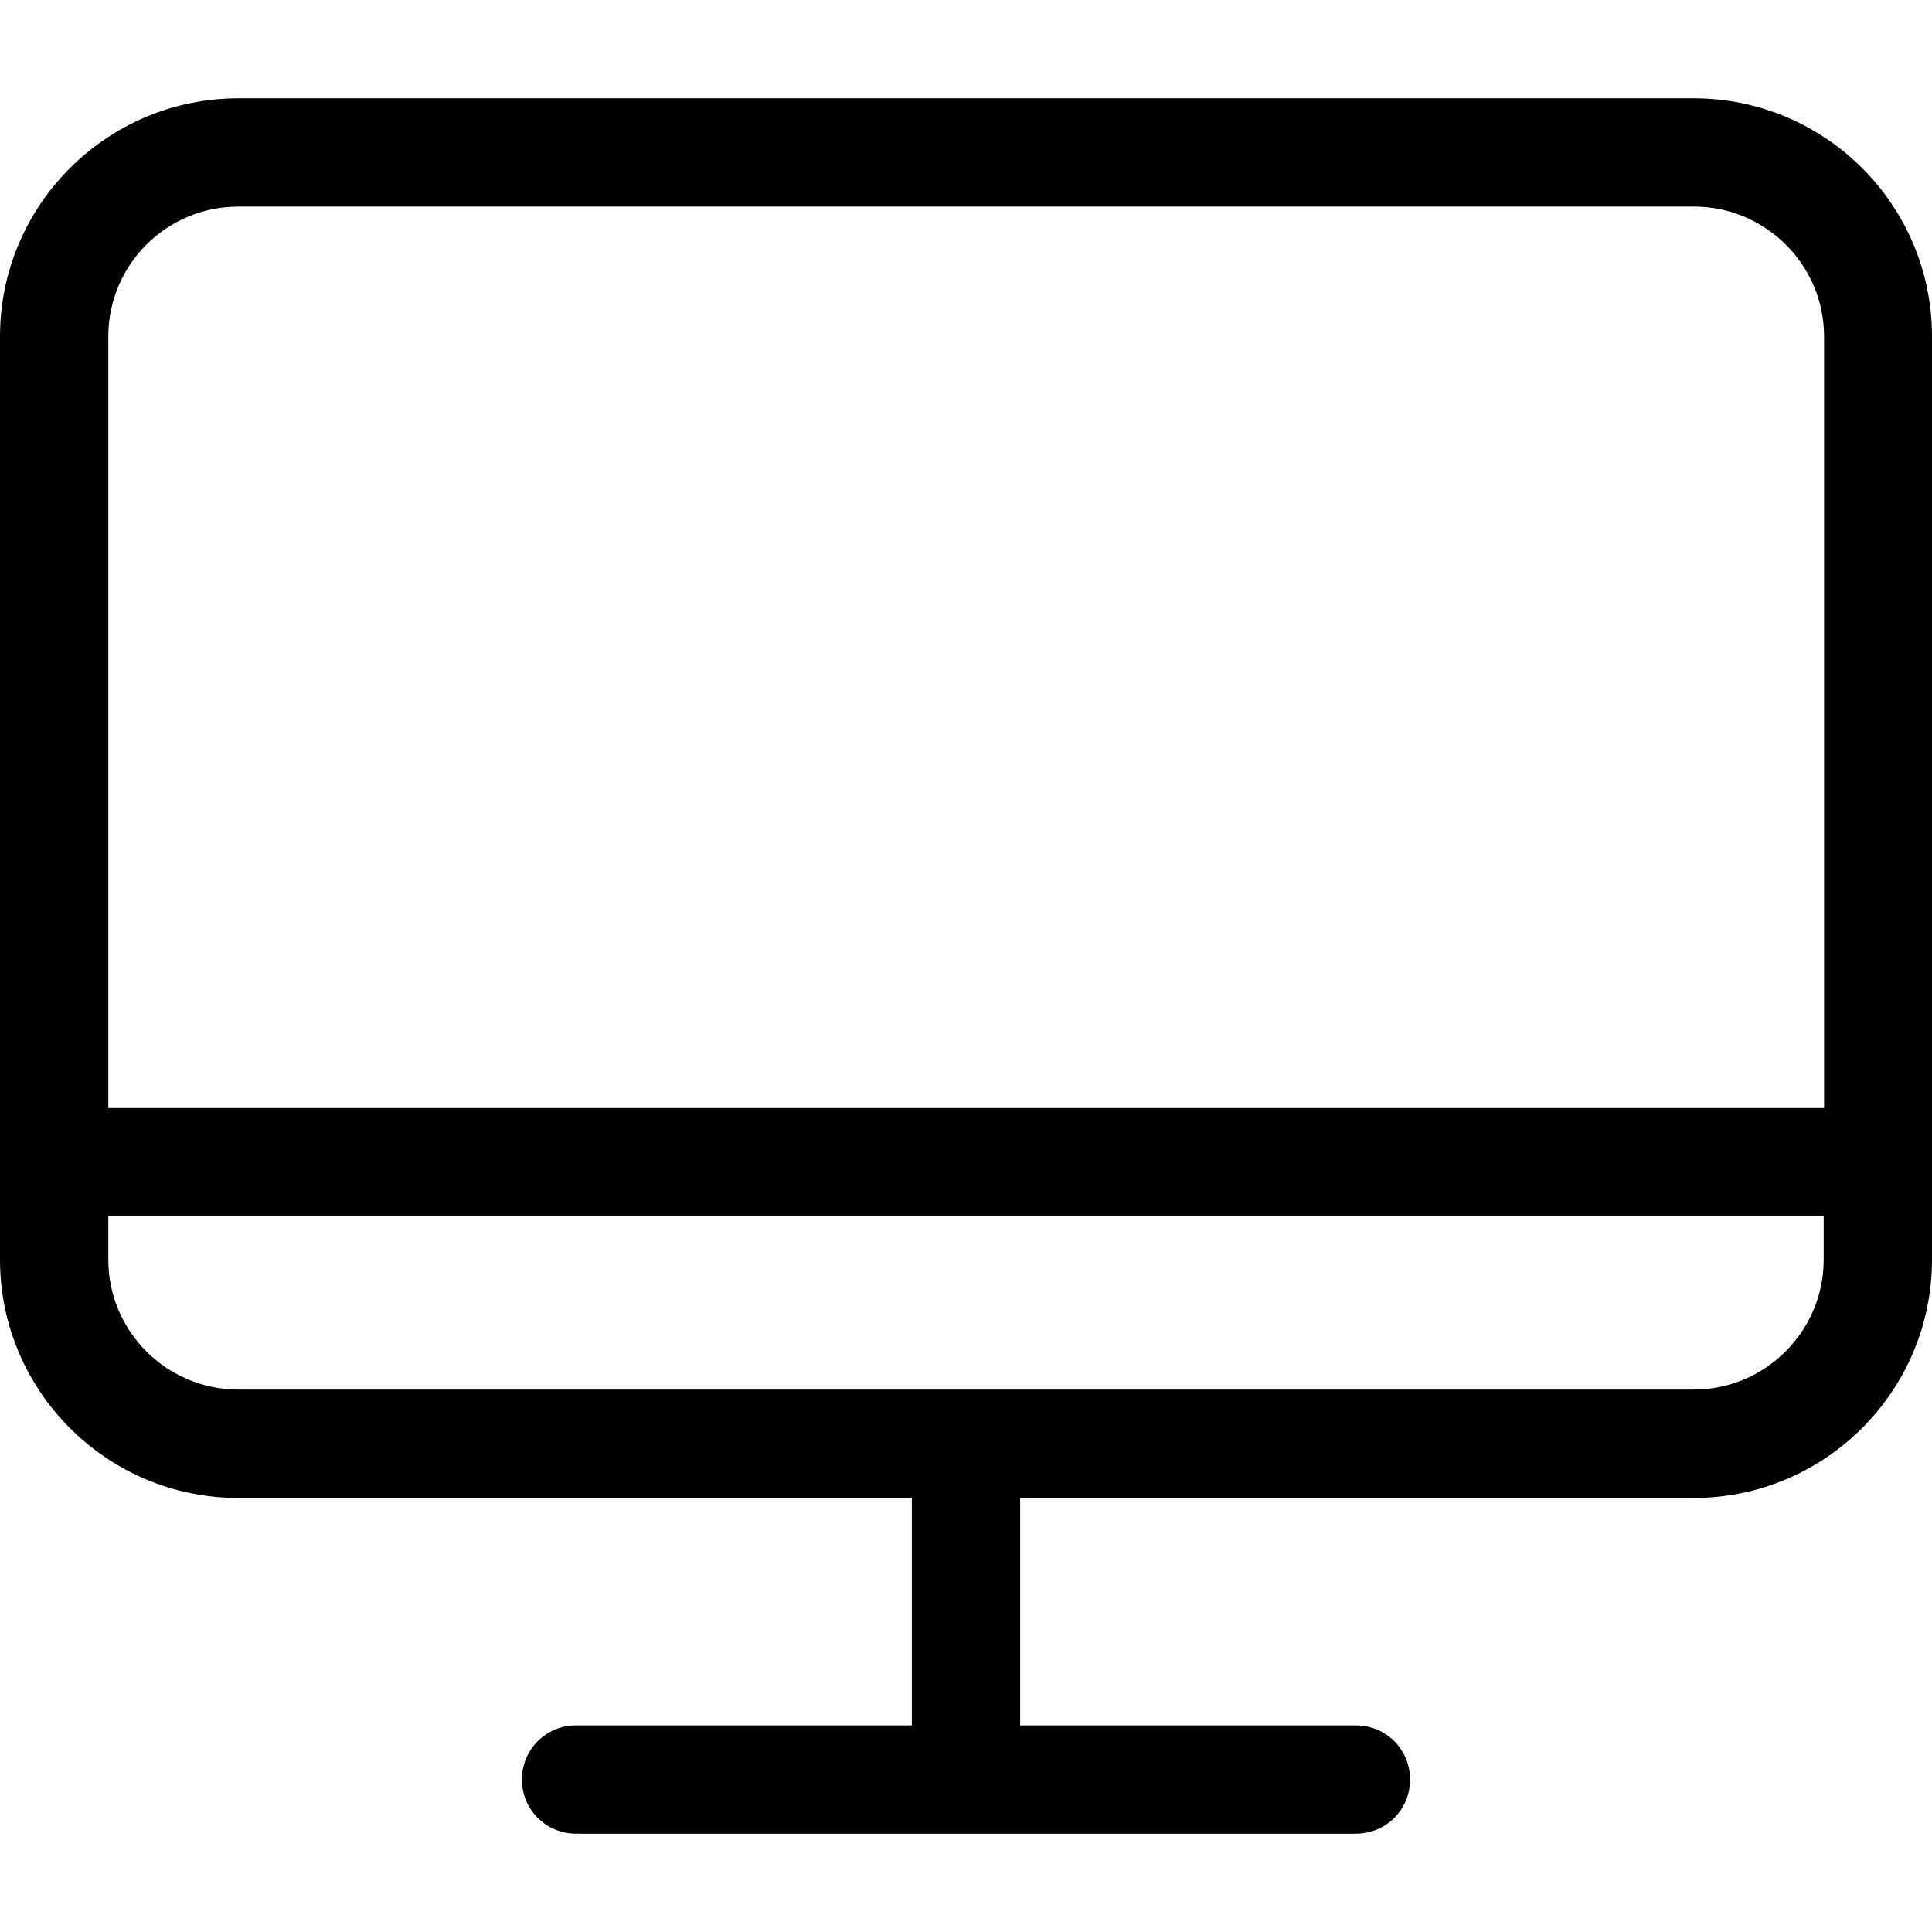 <svg width="35" height="35" viewBox="0 0 35 35" fill="none" xmlns="http://www.w3.org/2000/svg">
<path d="M30.683 1.781H4.317C1.94 1.781 0 3.714 0 6.097V22.82C0 25.196 1.933 27.137 4.317 27.137H16.519V31.257H10.436C9.891 31.257 9.455 31.693 9.455 32.238C9.455 32.783 9.891 33.219 10.436 33.219H24.564C25.109 33.219 25.545 32.783 25.545 32.238C25.545 31.693 25.109 31.257 24.564 31.257H18.481V27.137H30.683C33.06 27.137 35 25.203 35 22.82V6.097C35 3.714 33.067 1.781 30.683 1.781ZM4.317 3.743H30.69C31.984 3.743 33.045 4.797 33.045 6.097V20.073H1.962V6.097C1.962 4.797 3.016 3.743 4.317 3.743ZM30.683 25.174H4.317C3.023 25.174 1.962 24.121 1.962 22.82V22.035H33.038V22.82C33.038 24.113 31.984 25.174 30.683 25.174Z" fill="black"/>
</svg>
